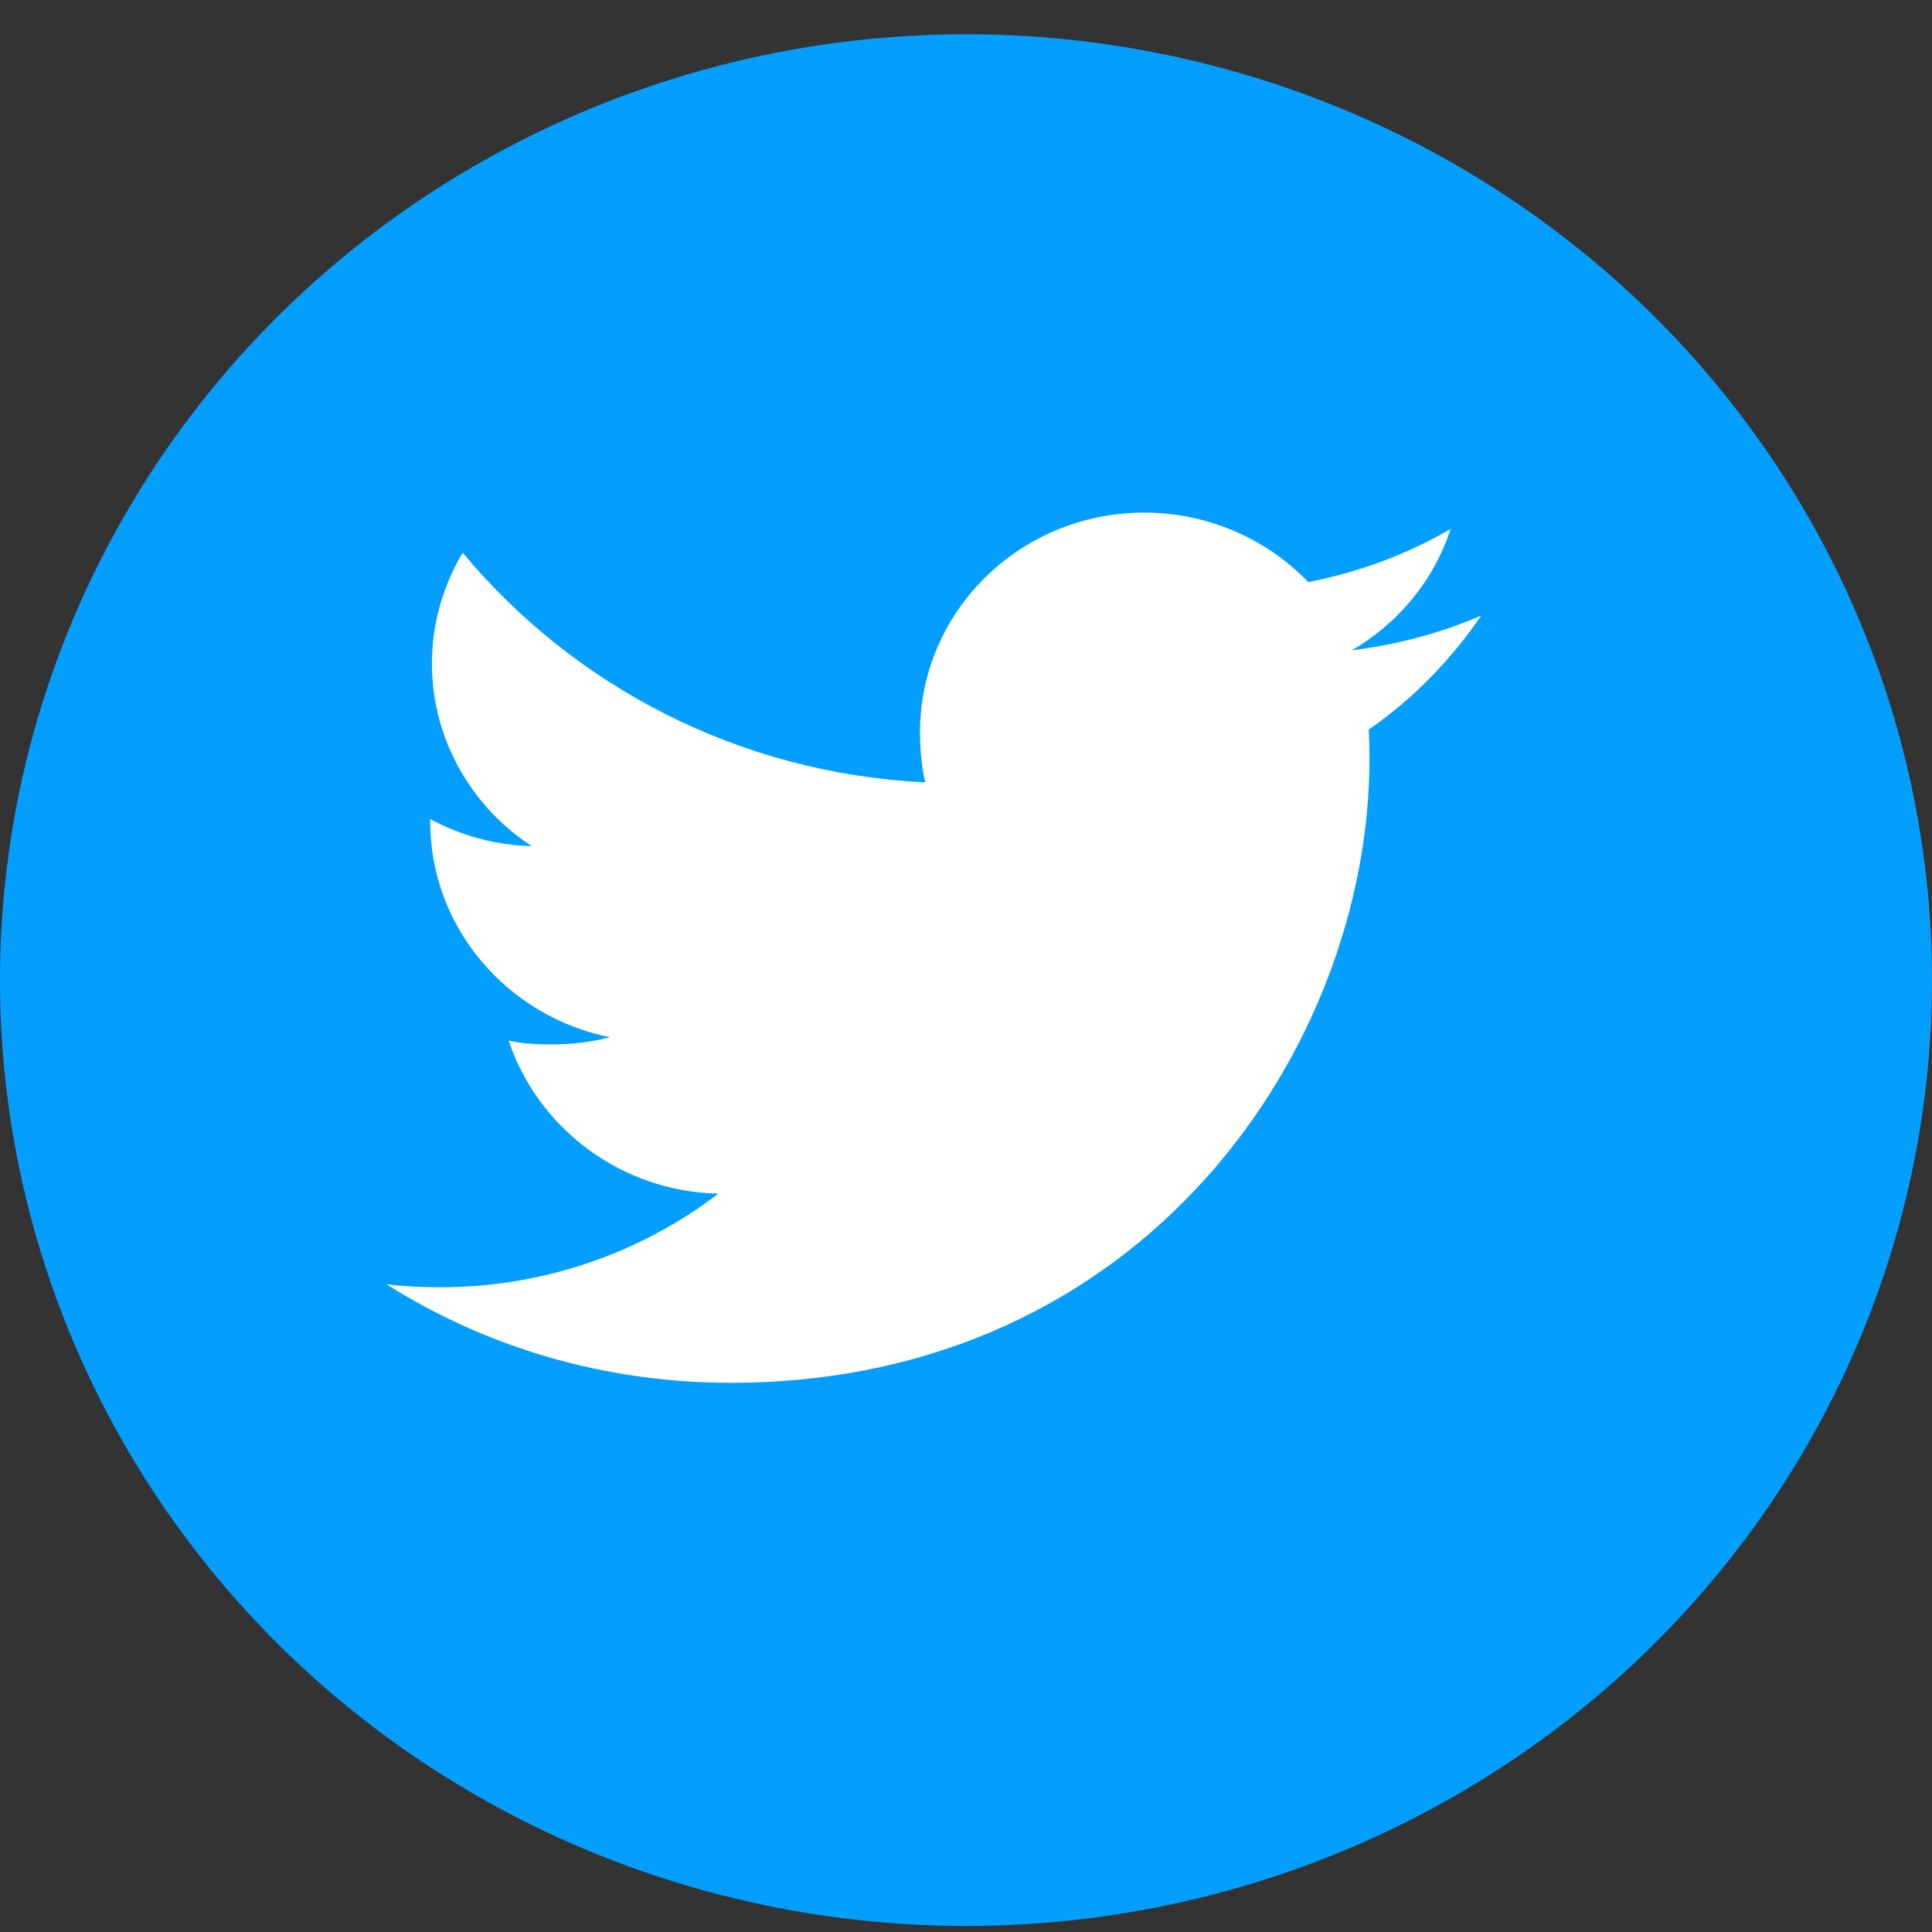 <svg width="30" height="30" viewBox="0 0 30 30" fill="none" xmlns="http://www.w3.org/2000/svg">
<rect x="0" y="0" width="30" height="30" fill="#333333" stroke="none"/>
<ellipse cx="15" cy="15.219" rx="15" ry="14.687" fill="#049EFF"/>
<path d="M23 9.56C22.368 9.831 21.694 10.011 20.992 10.098C21.714 9.676 22.266 9.013 22.525 8.214C21.851 8.607 21.108 8.884 20.315 9.039C19.675 8.373 18.764 7.96 17.769 7.96C15.84 7.96 14.286 9.492 14.286 11.37C14.286 11.641 14.31 11.9 14.367 12.148C11.47 12.009 8.906 10.651 7.184 8.582C6.883 9.092 6.707 9.676 6.707 10.305C6.707 11.486 7.328 12.532 8.255 13.138C7.695 13.128 7.145 12.969 6.68 12.718C6.68 12.729 6.68 12.742 6.68 12.756C6.68 14.412 7.888 15.789 9.472 16.106C9.189 16.181 8.879 16.218 8.559 16.218C8.335 16.218 8.11 16.205 7.899 16.16C8.35 17.51 9.632 18.502 11.155 18.535C9.97 19.442 8.464 19.989 6.834 19.989C6.548 19.989 6.274 19.976 6 19.942C7.544 20.916 9.373 21.472 11.347 21.472C17.76 21.472 21.266 16.275 21.266 11.771C21.266 11.62 21.261 11.474 21.253 11.33C21.945 10.85 22.526 10.25 23 9.56Z" fill="white"/>
</svg>
